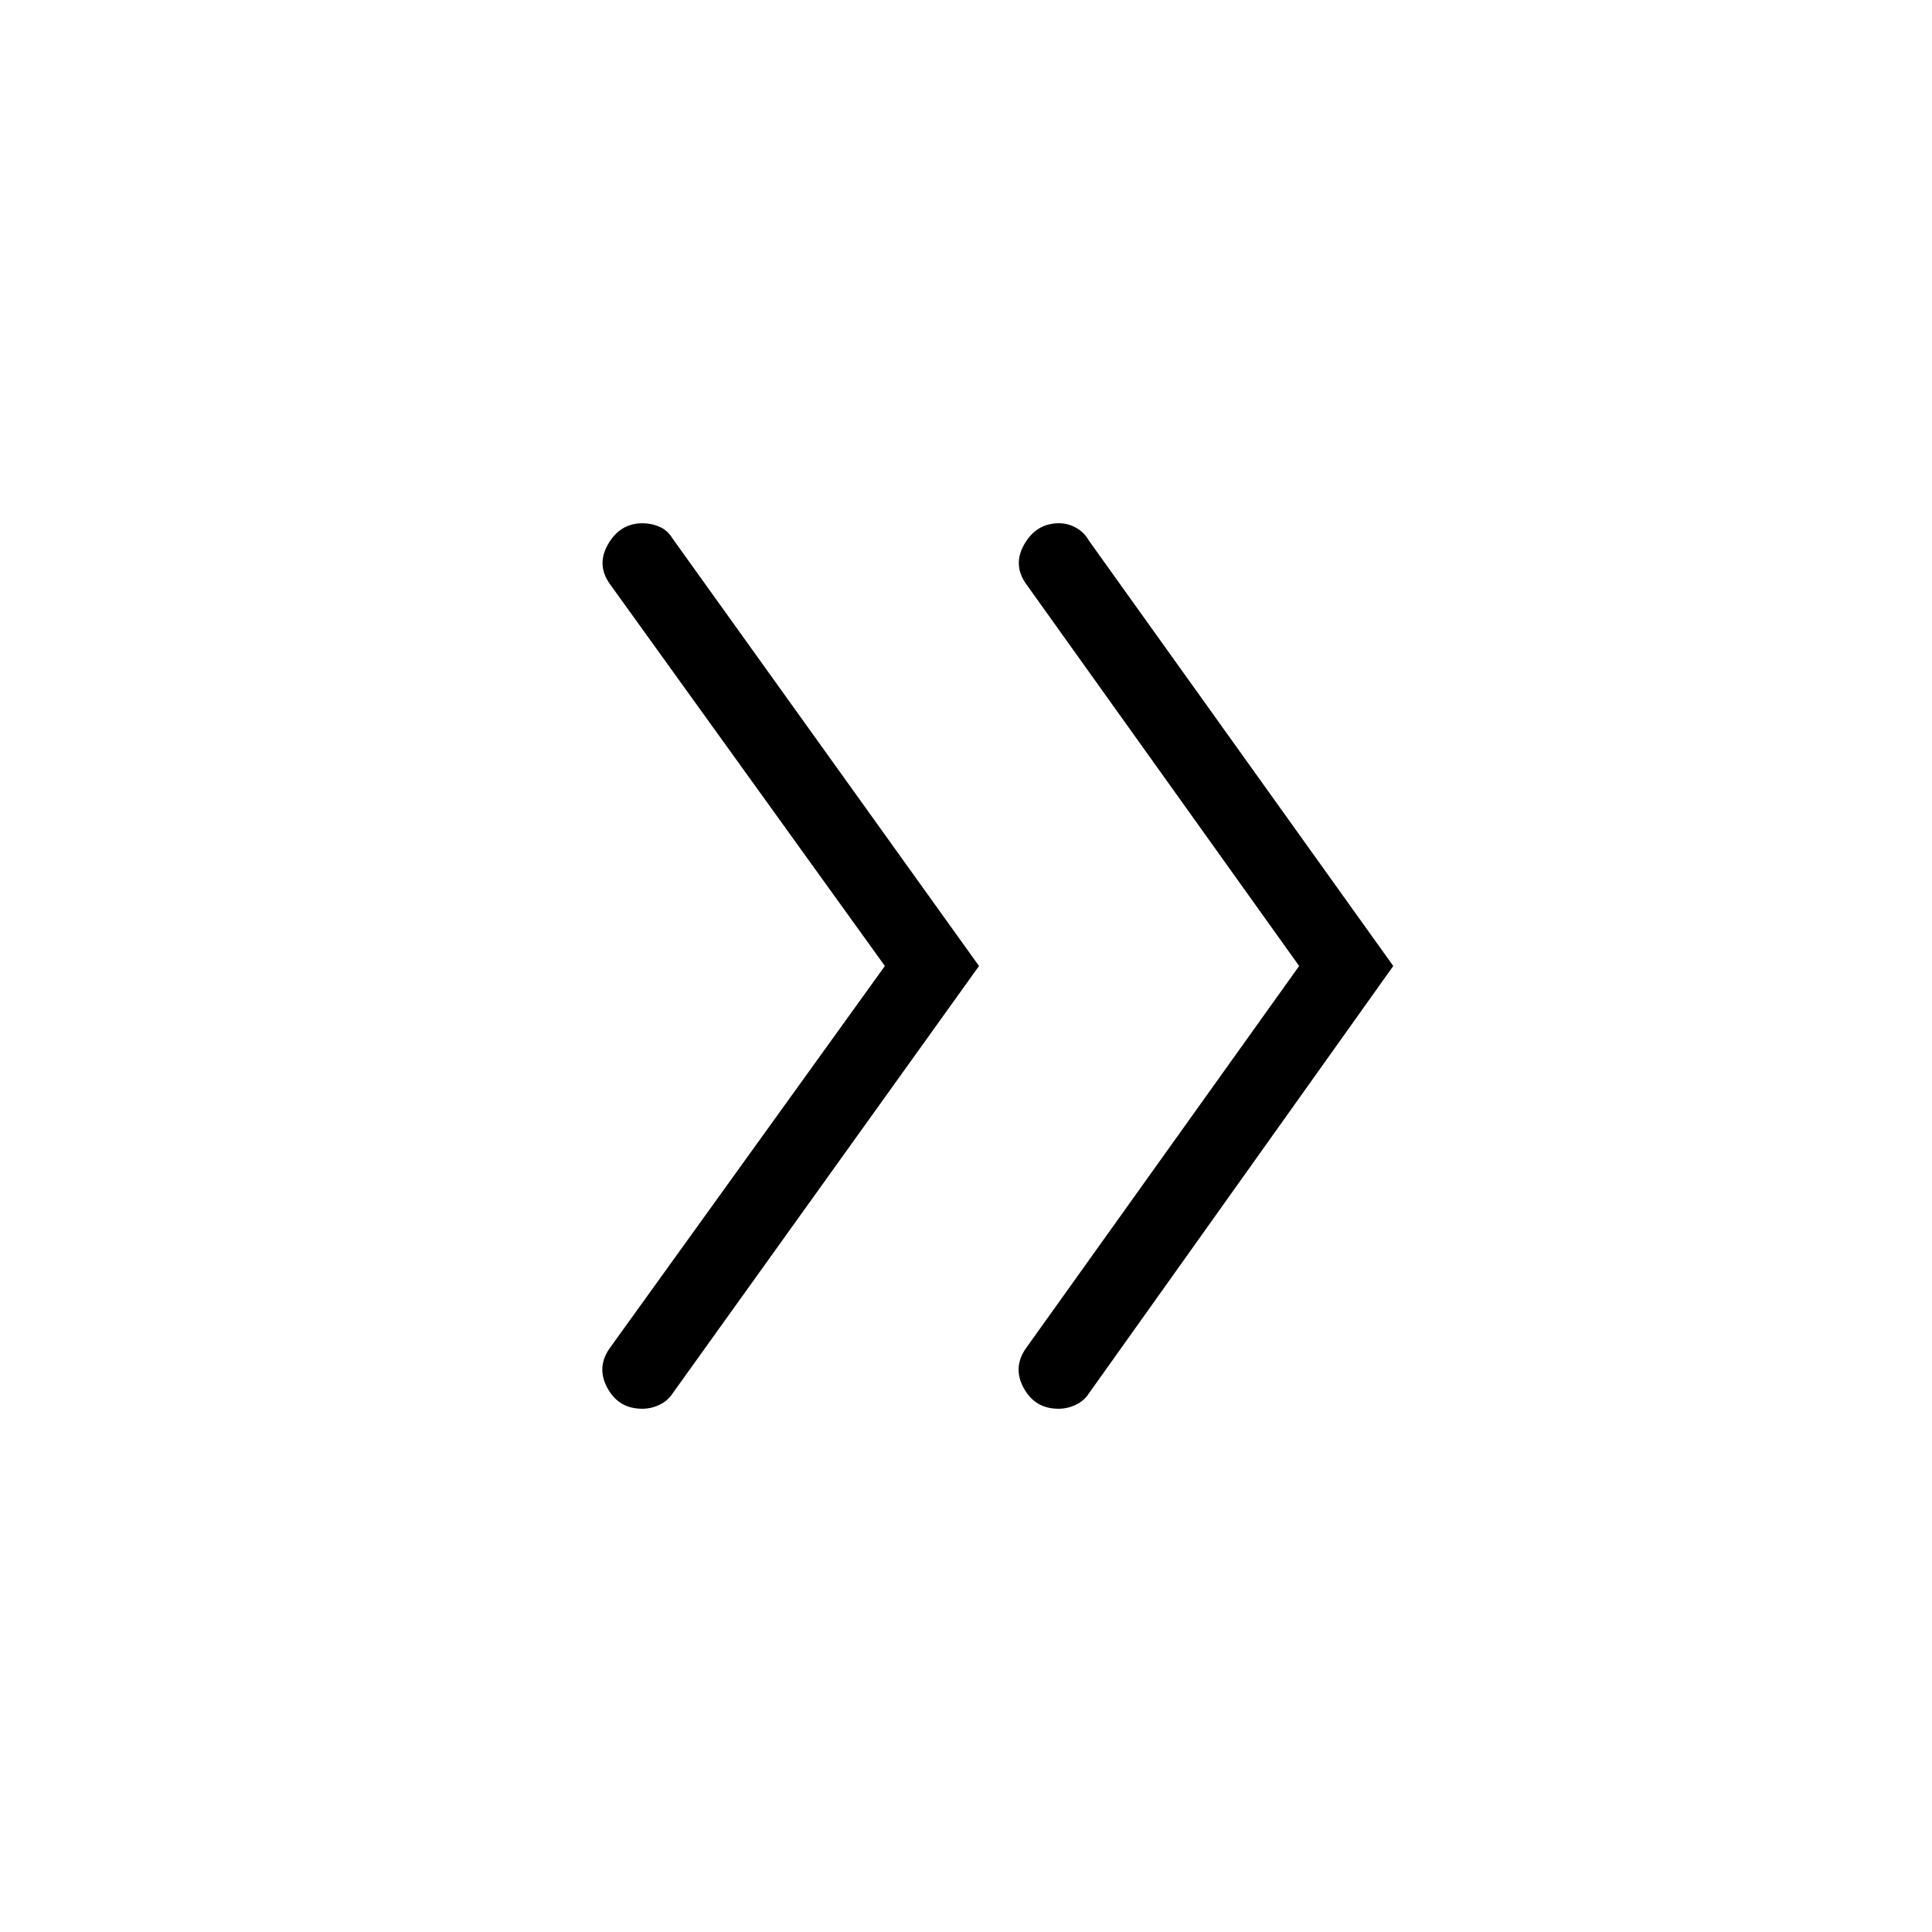 <svg xmlns="http://www.w3.org/2000/svg" height="20" viewBox="0 -960 960 960" width="20"><path d="M439.692-480 303.231-669.538q-7.077-9.683-1.077-20.073 6-10.389 17.125-10.389 4.451 0 8.456 1.76t6.419 5.778L486.462-480 334.154-267.538q-2.284 3.547-6.396 5.543-4.112 1.995-8.681 1.995-11.692 0-17.308-10.389-5.615-10.39 1.462-20.073L439.692-480Zm205.846 0L510.077-669.538Q503-679.221 509-689.611 515-700 526.207-700q4.483 0 8.517 2.26 4.035 2.26 6.276 6.278L692.308-480 541-267.538q-2.284 3.547-6.396 5.543-4.112 1.995-8.681 1.995-11.692 0-17.308-10.389-5.615-10.39 1.462-20.073L645.538-480Z"/></svg>